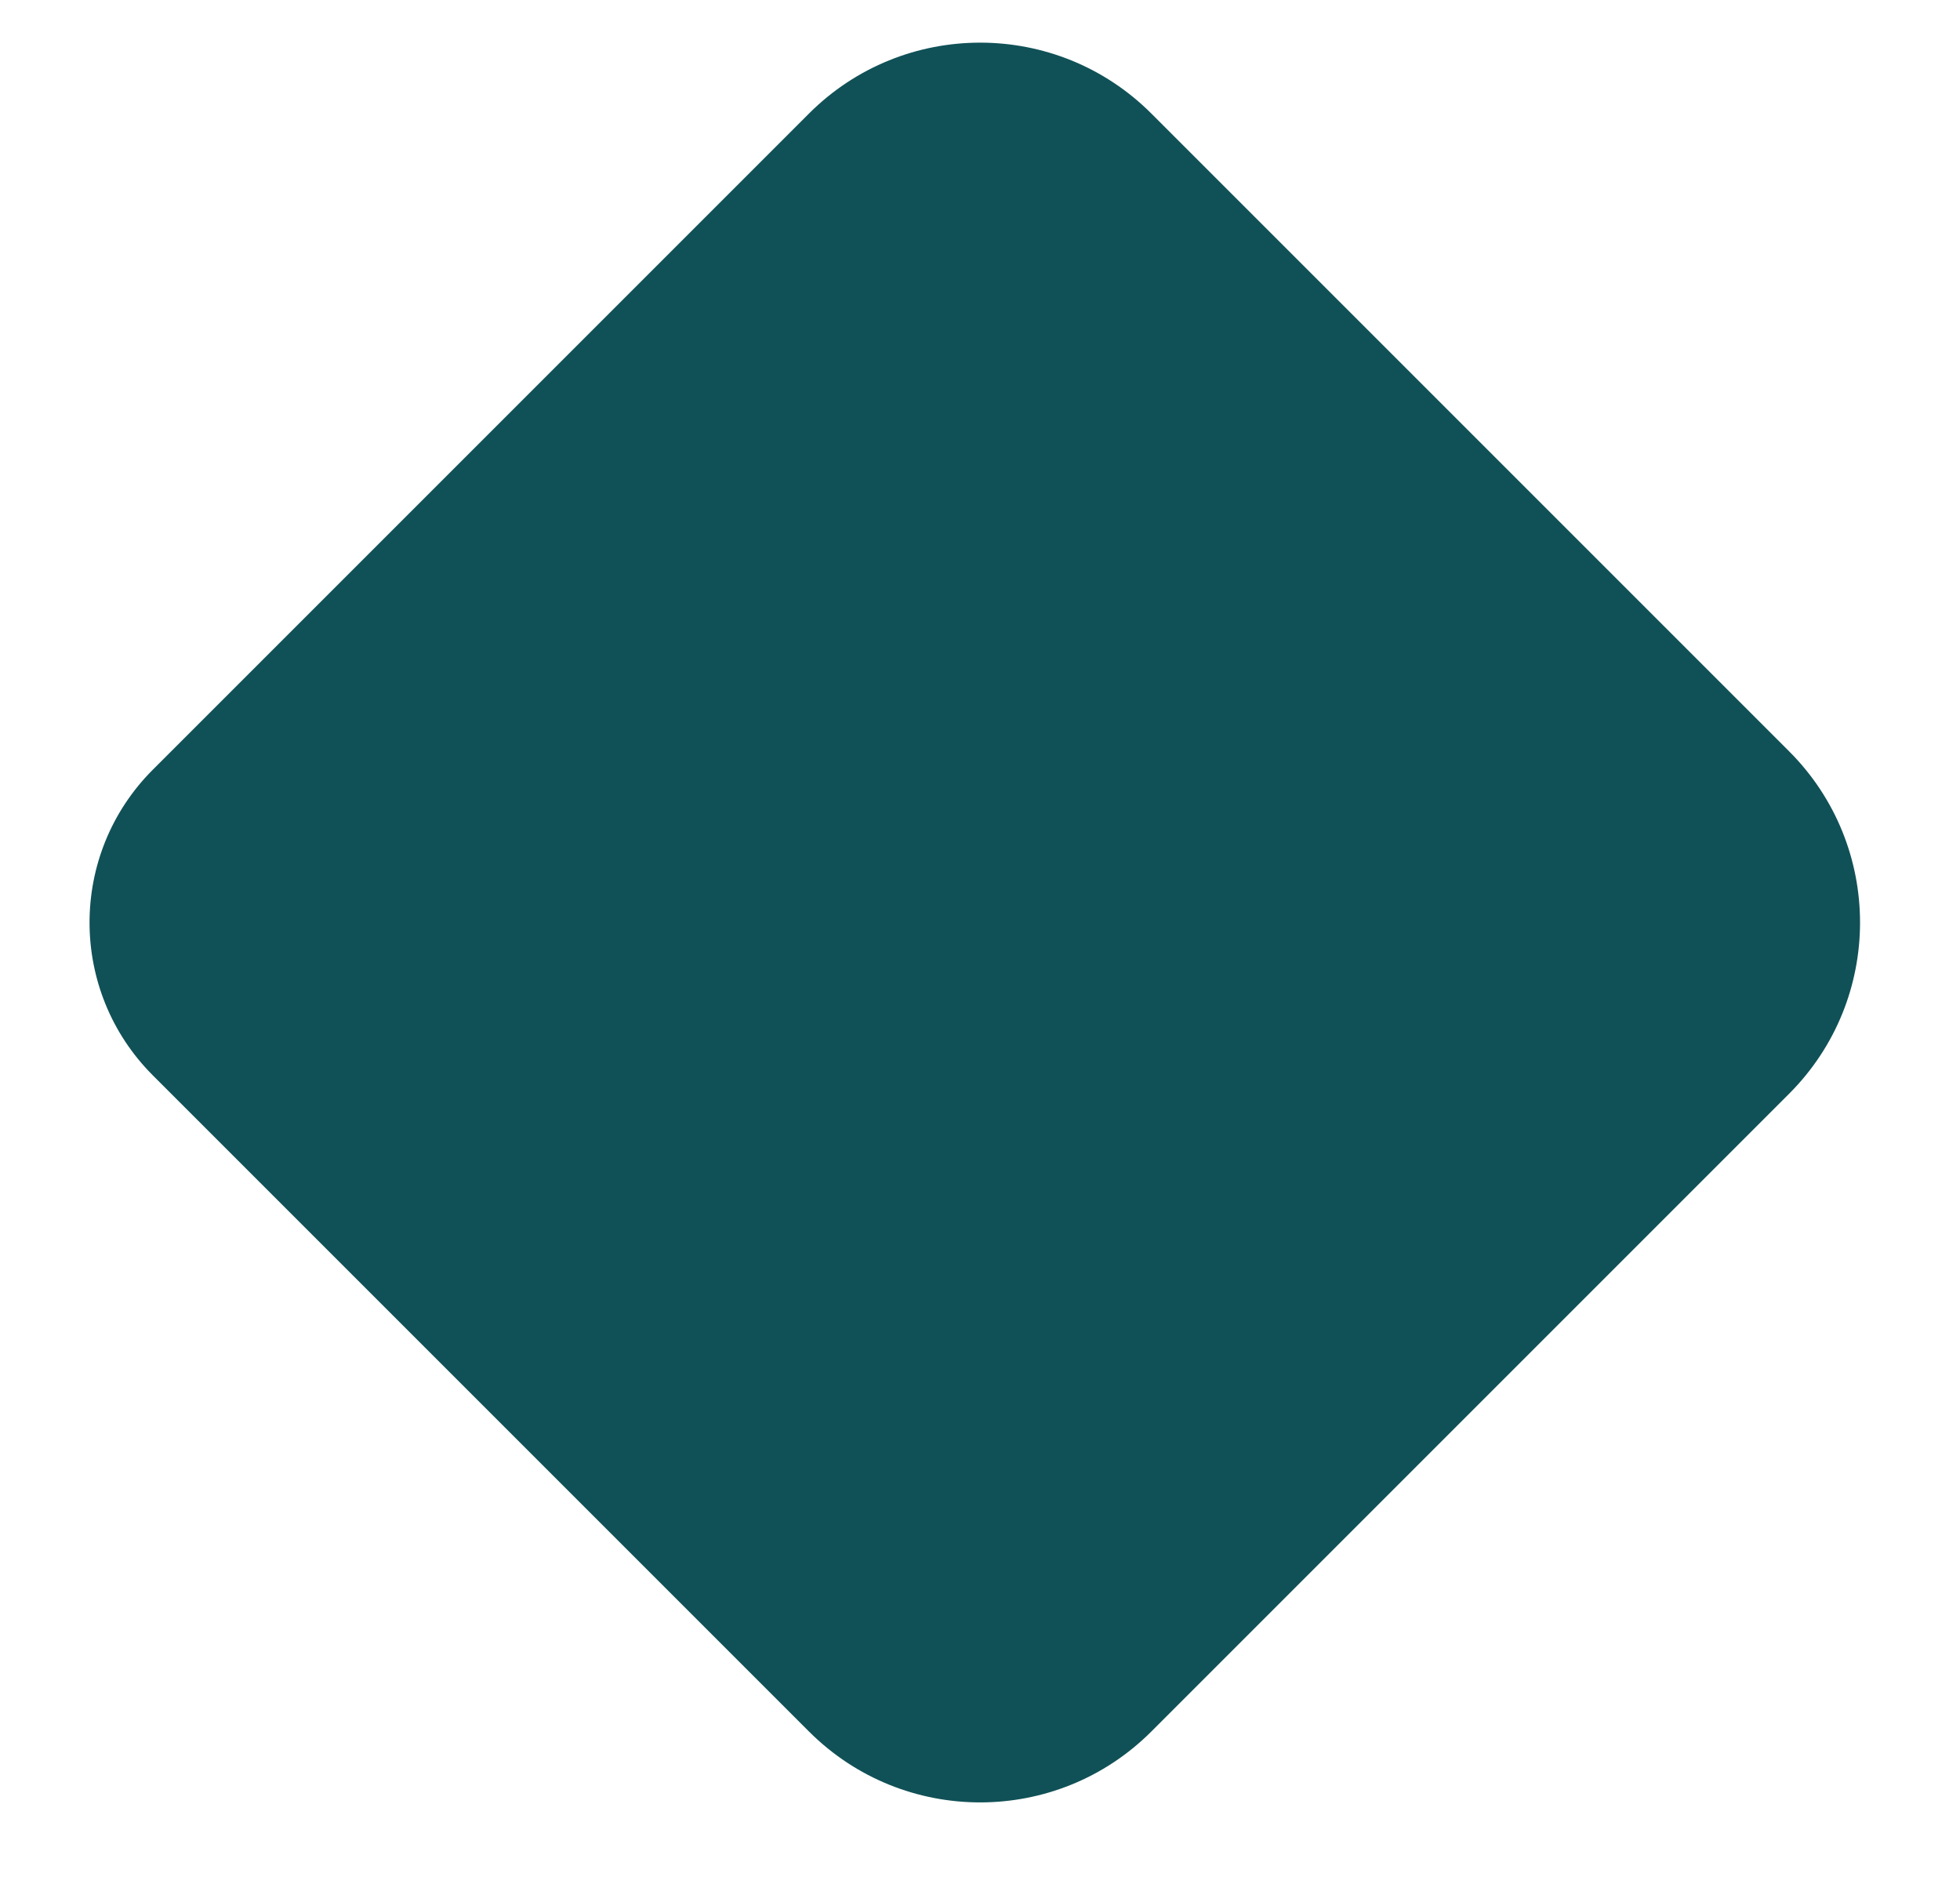 <svg width="680" height="660" viewBox="0 0 680 660" fill="none" xmlns="http://www.w3.org/2000/svg">
<path d="M280.66 39.397C313.464 6.593 366.65 6.593 399.454 39.397L620.717 260.66C653.521 293.464 653.521 346.65 620.717 379.454L399.454 600.717C366.65 633.521 313.464 633.521 280.66 600.717L53.033 373.09C23.744 343.801 23.744 296.313 53.033 267.024L280.66 39.397Z" fill="#105157"/>
</svg>
